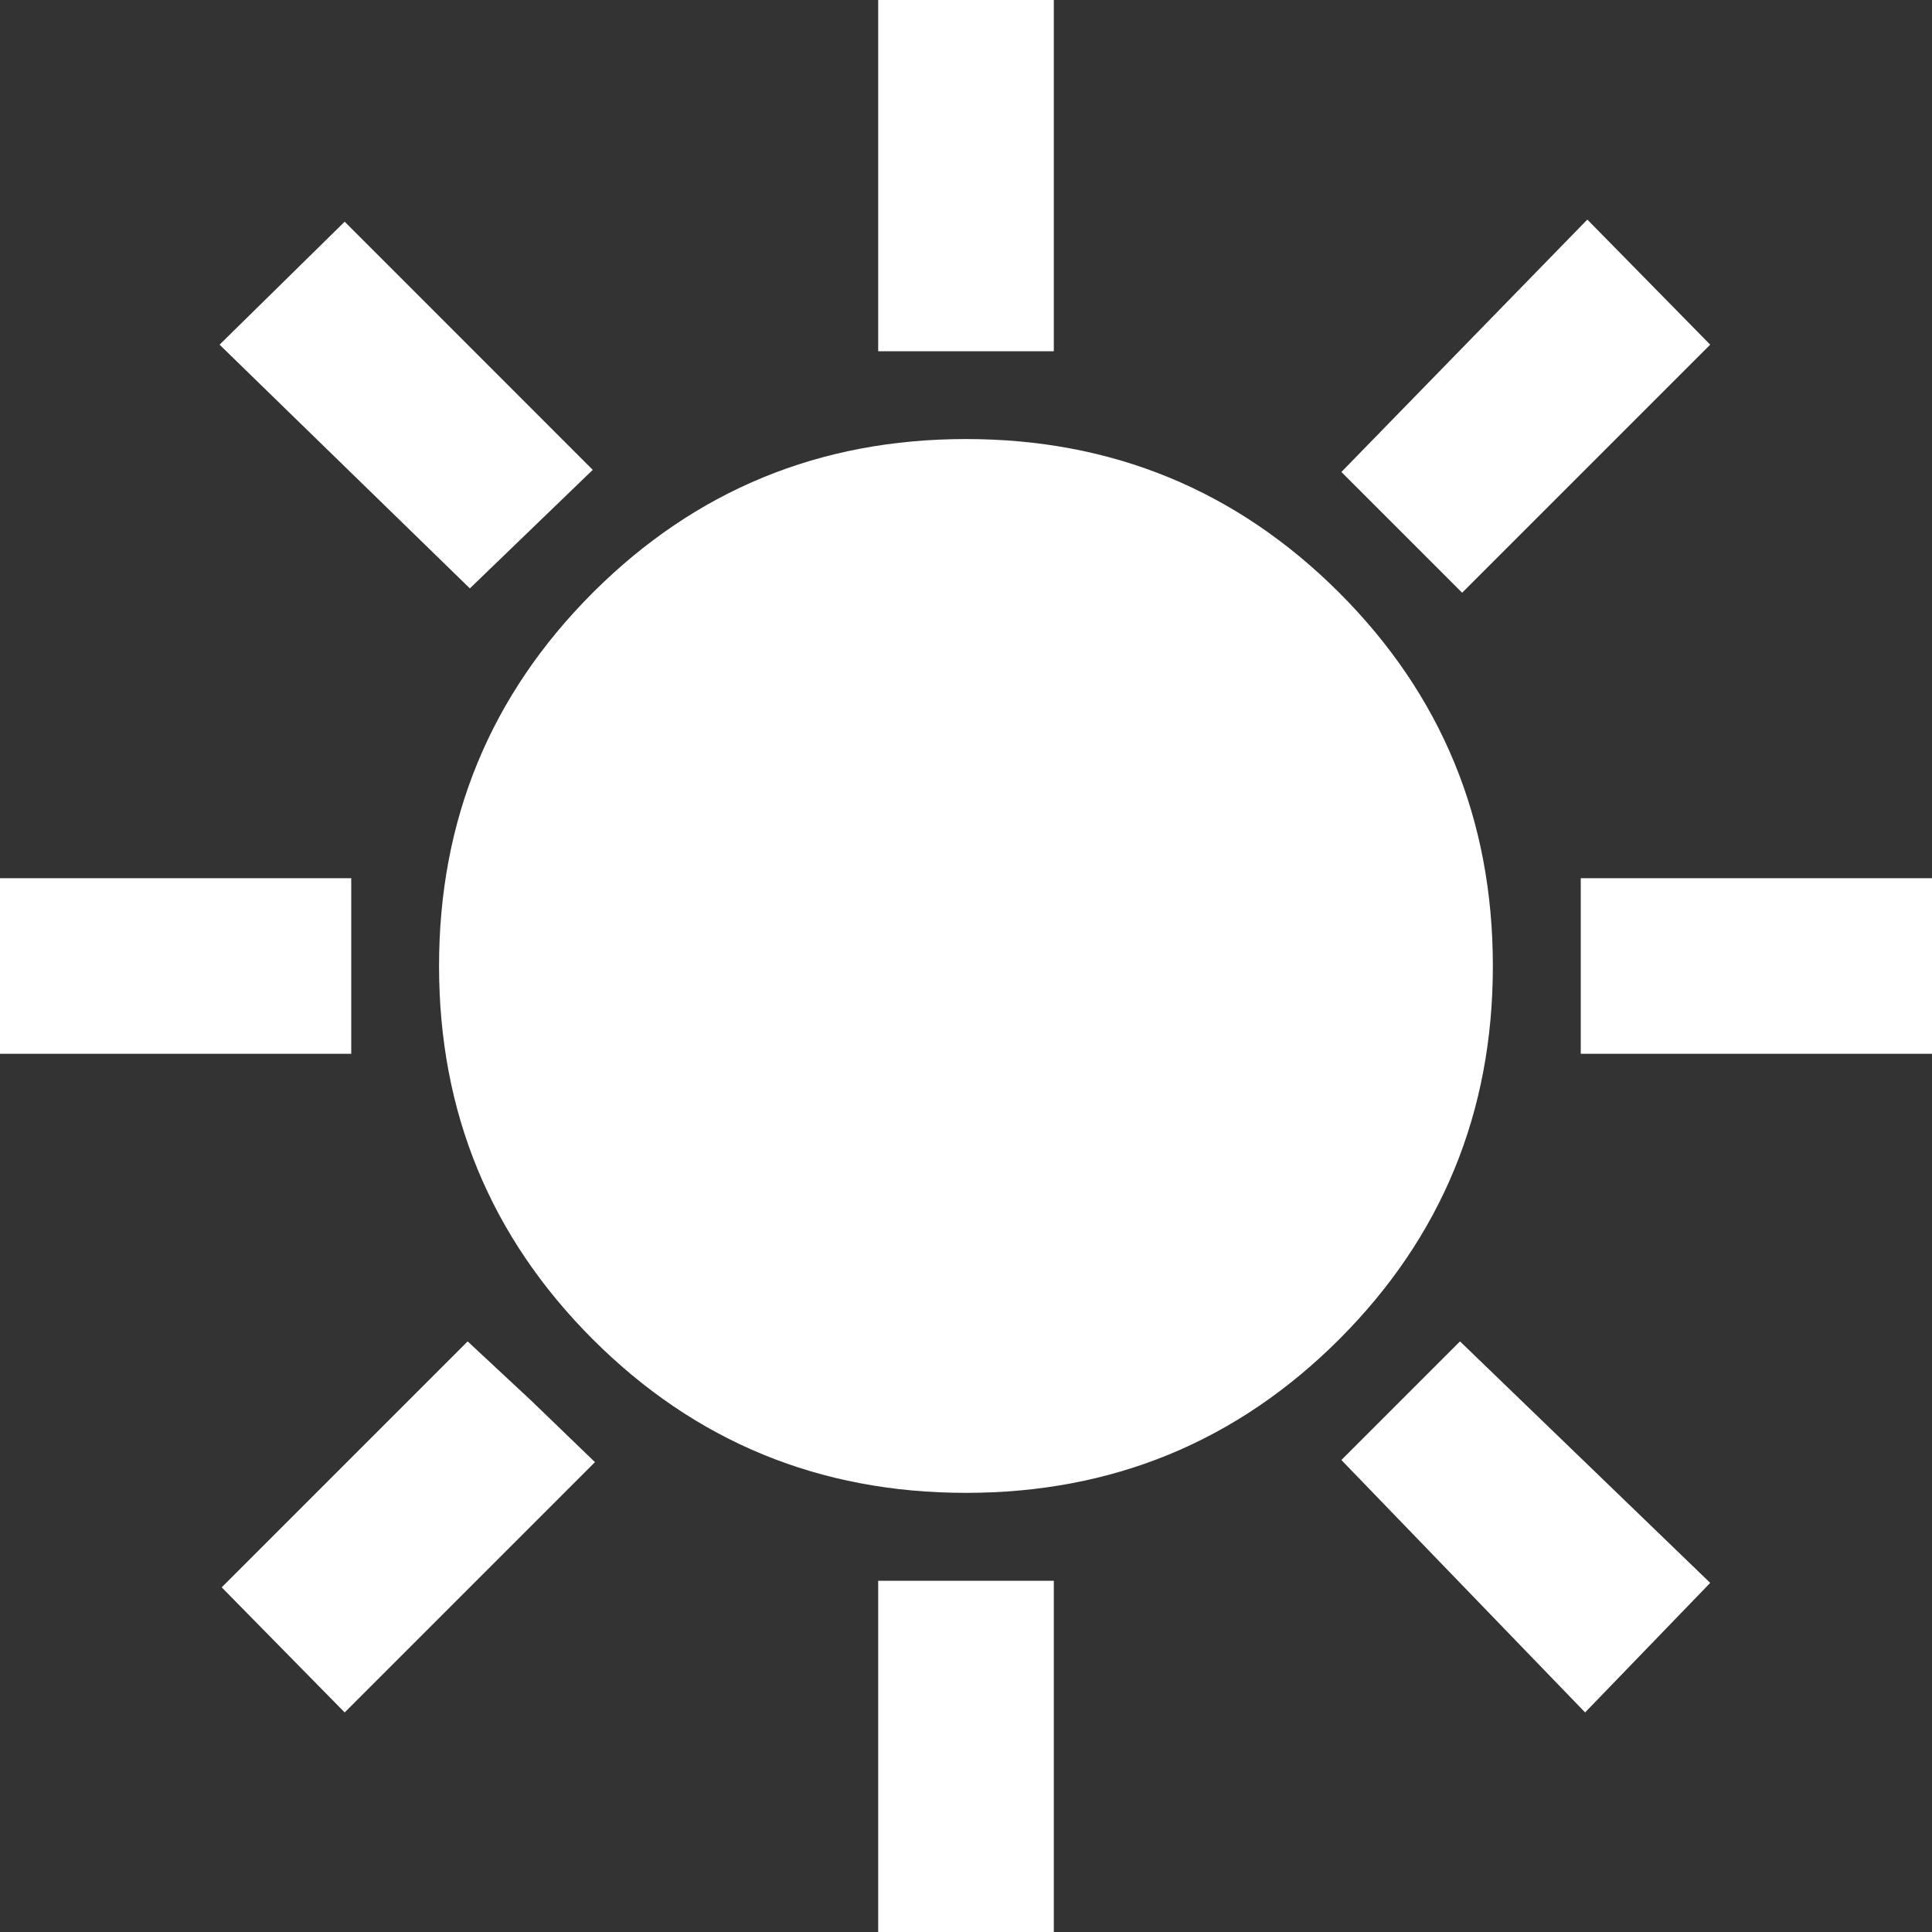 <svg width="20" height="20" viewBox="0 0 20 20" fill="none" xmlns="http://www.w3.org/2000/svg">
<rect x="0" y="0" width="20" height="20" fill="#333333" stroke="none"/>
<path d="M9.091 3.636V0H10.909V3.636H9.091ZM15.136 6.136L13.886 4.886L16.432 2.273L17.704 3.568L15.136 6.136ZM16.364 10.909V9.091H20V10.909H16.364ZM9.091 20V16.364H10.909V20H9.091ZM4.864 6.091L2.273 3.568L3.568 2.295L6.136 4.864L4.864 6.091ZM16.409 17.727L13.886 15.114L15.114 13.886L17.704 16.386L16.409 17.727ZM0 10.909V9.091H3.636V10.909H0ZM3.568 17.727L2.295 16.432L4.841 13.886L5.5 14.5L6.159 15.136L3.568 17.727ZM10 15.454C8.485 15.454 7.197 14.924 6.136 13.864C5.076 12.803 4.545 11.515 4.545 10C4.545 8.485 5.076 7.197 6.136 6.136C7.197 5.076 8.485 4.545 10 4.545C11.515 4.545 12.803 5.076 13.864 6.136C14.924 7.197 15.454 8.485 15.454 10C15.454 11.515 14.924 12.803 13.864 13.864C12.803 14.924 11.515 15.454 10 15.454Z" fill="white"/>
</svg>
